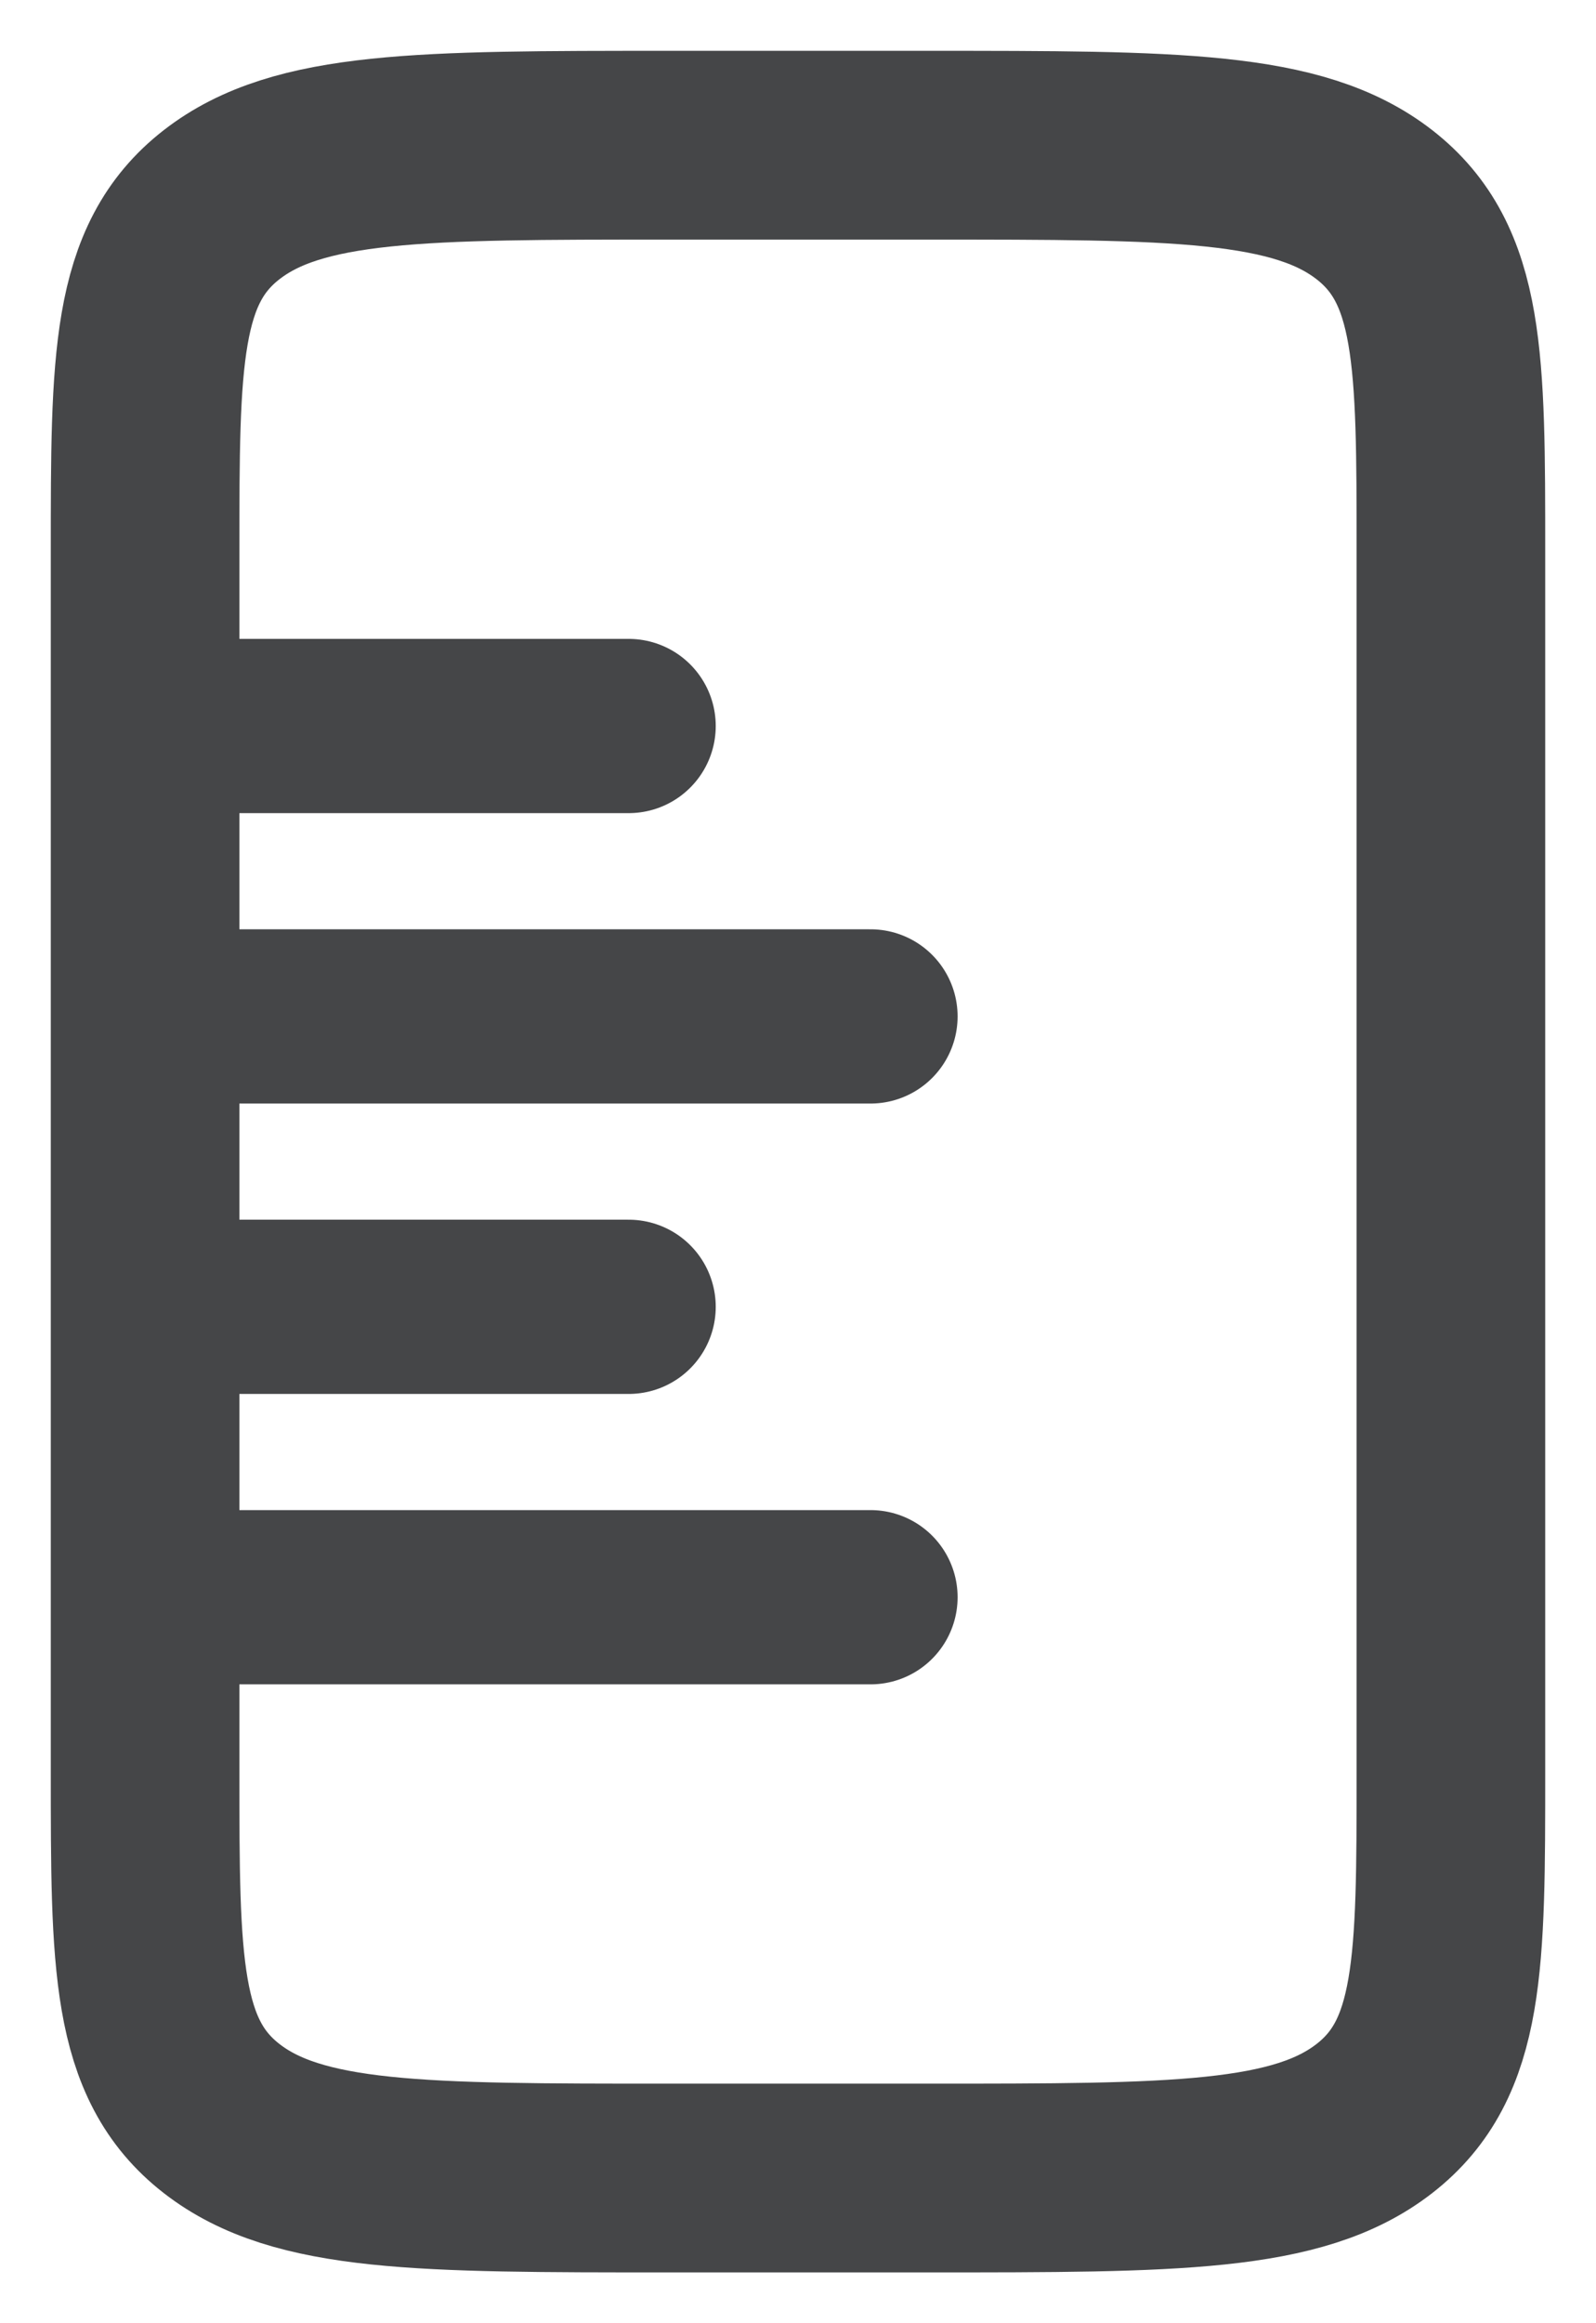 <svg width="11" height="16" viewBox="0 0 11 16" fill="none" xmlns="http://www.w3.org/2000/svg">
<path d="M4.6 15C2.903 15 2.054 15 1.527 14.59C1 14.18 1 13.52 1 12.2L1 3.8C1 2.48 1 1.82 1.527 1.41C2.054 1 2.903 1 4.6 1L6.4 1C8.097 1 8.946 1 9.473 1.41C10 1.82 10 2.48 10 3.8V12.2C10 13.52 10 14.18 9.473 14.59C8.946 15 8.097 15 6.4 15H4.6Z" stroke="#454648" stroke-width="1.3"/>
<path d="M1 9H4.333M1 5L4.333 5M1 11L6 11M1 7L6 7" stroke="#454648" stroke-width="1.2" stroke-linecap="round"/>
</svg>

